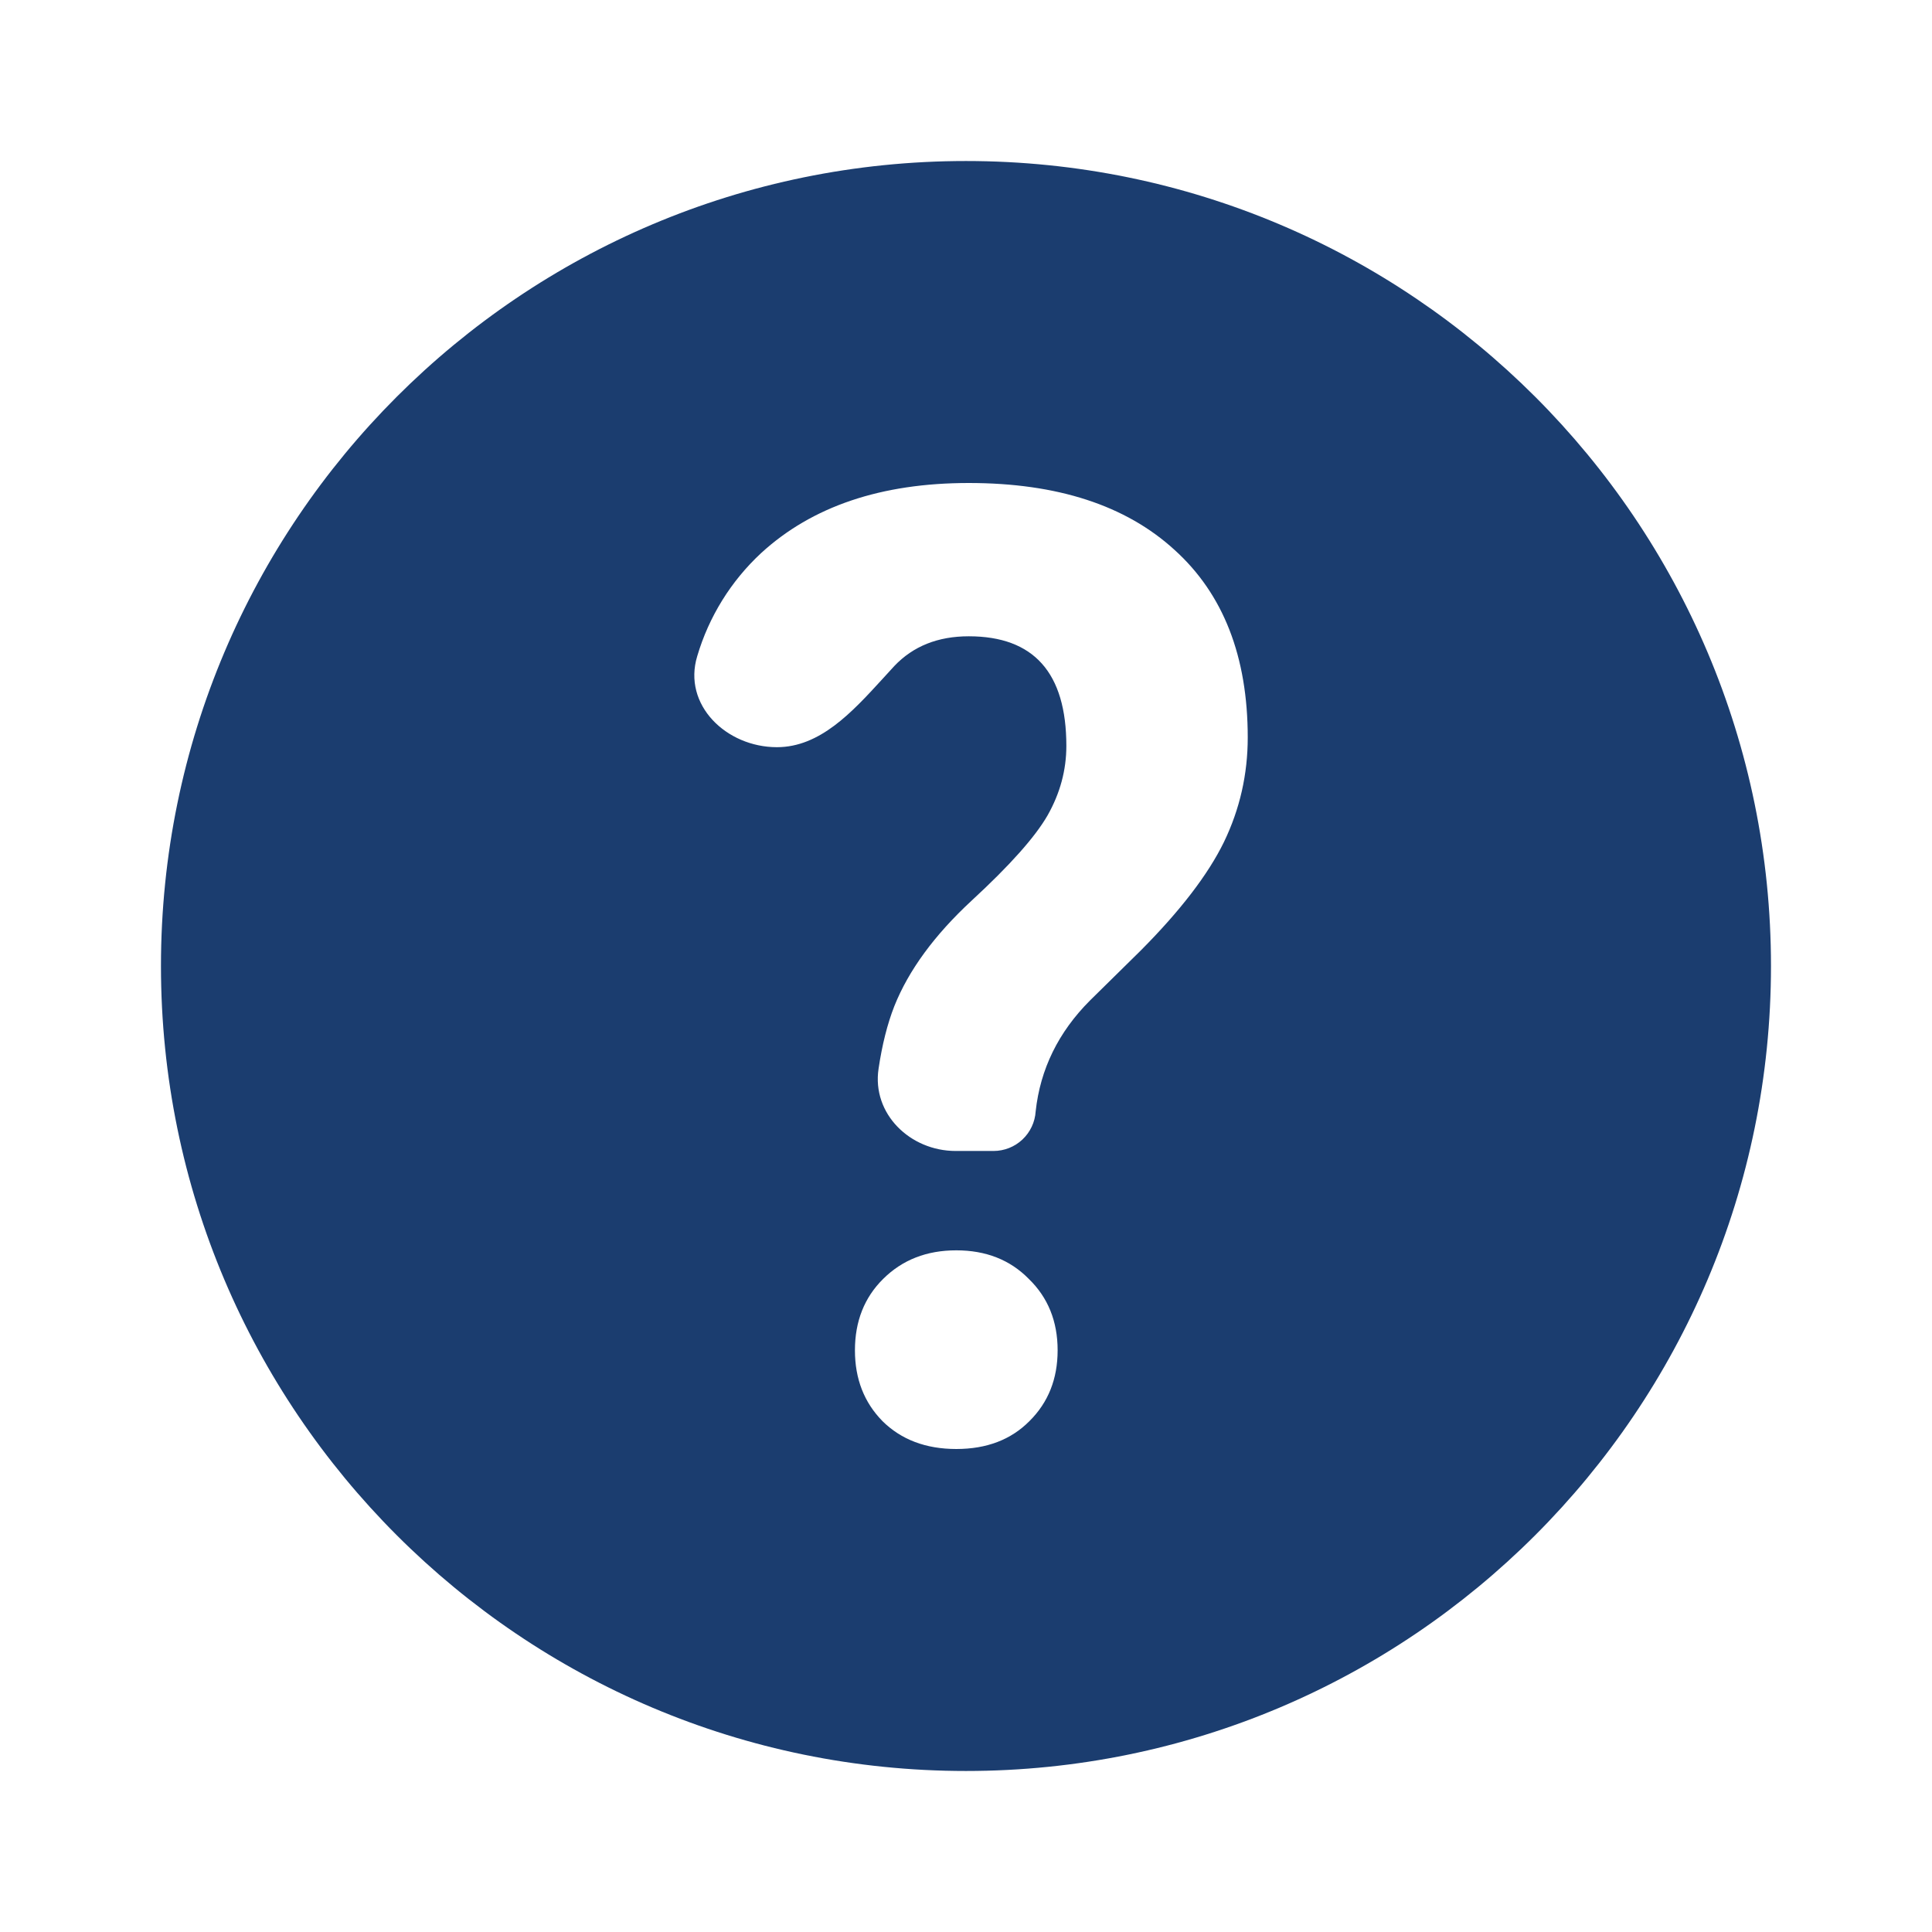 <svg width="35" height="35" viewBox="0 0 35 35" fill="none" xmlns="http://www.w3.org/2000/svg">
<g id="Question">
<path id="Vector" fill-rule="evenodd" clip-rule="evenodd" d="M17.499 32.083C25.554 32.083 32.083 25.554 32.083 17.5C32.083 9.446 25.554 2.917 17.499 2.917C9.445 2.917 2.916 9.446 2.916 17.5C2.916 25.554 9.445 32.083 17.499 32.083ZM15.916 19.361C15.793 20.177 16.487 20.851 17.313 20.851H17.998C18.193 20.851 18.38 20.777 18.522 20.644C18.664 20.51 18.75 20.328 18.762 20.134C18.845 19.367 19.175 18.696 19.748 18.123L20.667 17.218C21.384 16.497 21.886 15.842 22.173 15.254C22.461 14.658 22.604 14.026 22.604 13.36C22.604 11.894 22.162 10.761 21.278 9.962C20.394 9.154 19.152 8.75 17.55 8.75C15.964 8.75 14.711 9.173 13.788 10.02C13.242 10.527 12.842 11.172 12.631 11.887C12.363 12.768 13.156 13.536 14.075 13.536C14.854 13.536 15.436 12.902 15.977 12.311C16.053 12.228 16.127 12.145 16.201 12.066C16.543 11.706 16.992 11.527 17.55 11.527C18.729 11.527 19.318 12.189 19.318 13.513C19.318 13.952 19.204 14.372 18.978 14.771C18.752 15.164 18.294 15.677 17.607 16.311C16.928 16.939 16.46 17.579 16.201 18.229C16.075 18.551 15.98 18.929 15.916 19.361ZM15.999 23.169C15.659 23.505 15.488 23.937 15.488 24.462C15.488 24.98 15.655 25.407 15.987 25.745C16.327 26.081 16.773 26.25 17.324 26.25C17.876 26.25 18.316 26.081 18.65 25.744C18.99 25.407 19.16 24.98 19.16 24.462C19.16 23.937 18.985 23.505 18.638 23.169C18.299 22.823 17.86 22.651 17.324 22.651C16.788 22.651 16.347 22.823 15.999 23.169Z" fill="#1B3D6F"/>
</g>
</svg>
